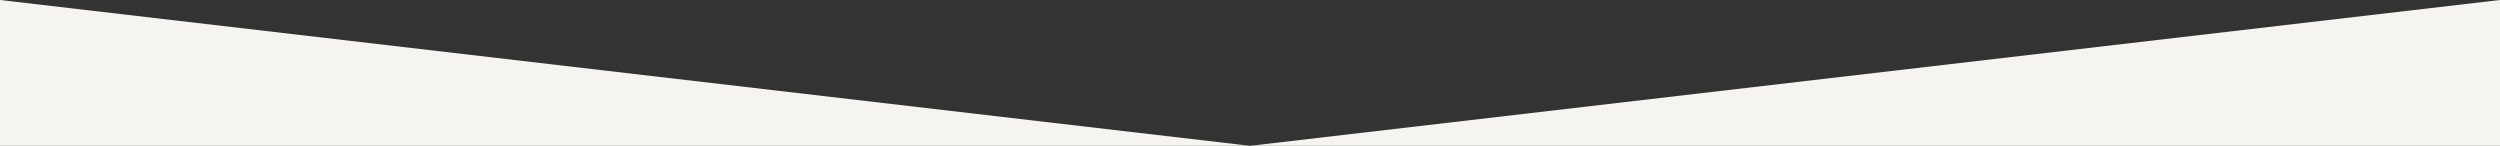 <svg version="1.1" id="Слой_1" xmlns="http://www.w3.org/2000/svg" xmlns:xlink="http://www.w3.org/1999/xlink" x="0px" y="0px"
	 viewBox="0 0 1200 70" style="enable-background:new 0 0 1200 70;" xml:space="preserve">
<rect x="0" y="0" width="1200" height="70" fill="#333333" stroke="none"/>
<style type="text/css">
	.st0{fill:#F6F4F0;}
</style>
<polygon class="st0" points="1200,70 600,70 1200,0 "/>
<polygon class="st0" points="0,70 600,70 0,0 "/>
</svg>
